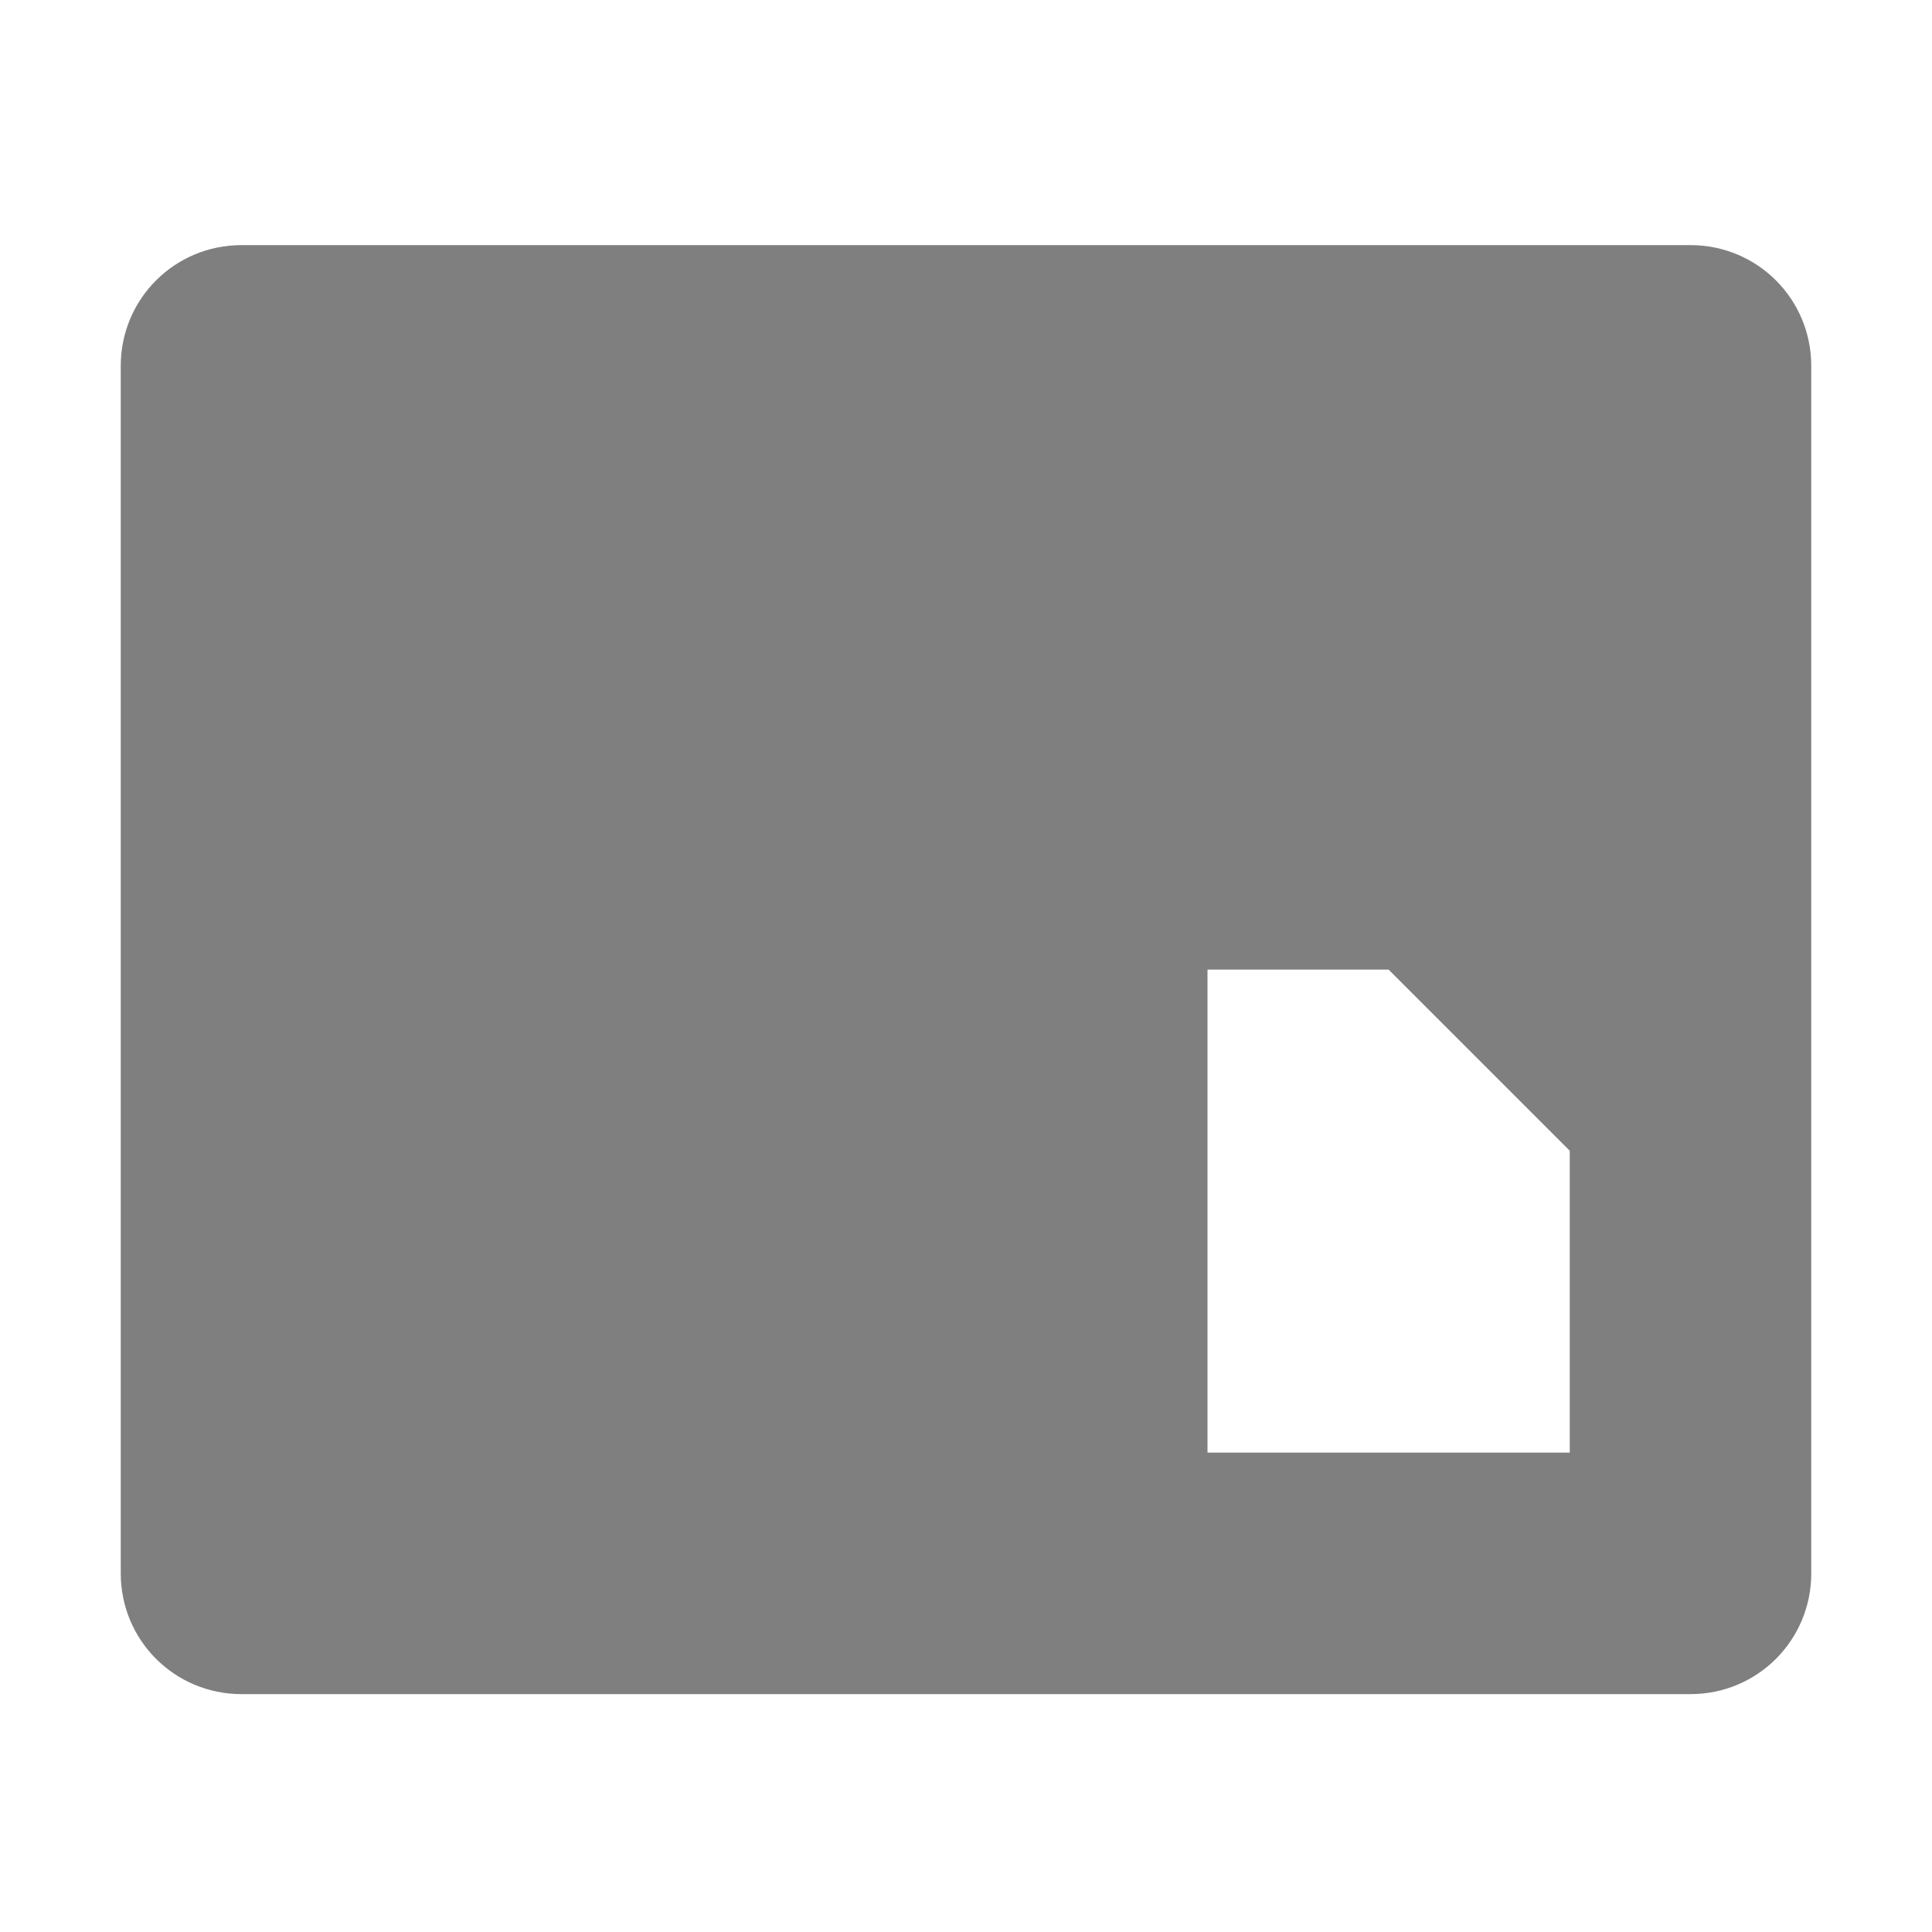 <?xml version="1.0" encoding="UTF-8" standalone="no"?>
<!--Created with Inkscape (http://www.inkscape.org/)-->
<svg id="svg7384" xmlns:rdf="http://www.w3.org/1999/02/22-rdf-syntax-ns#" style="enable-background:new" xmlns="http://www.w3.org/2000/svg" xmlns:osb="http://www.openswatchbook.org/uri/2009/osb" height="16" width="16" version="1.1" xmlns:cc="http://creativecommons.org/ns#" xmlns:dc="http://purl.org/dc/elements/1.1/">
    <title id="title8473">
        Paper Symbolic Icon Theme
    </title>
    <defs id="defs7386">
        <filter id="filter7554" color-interpolation-filters="sRGB">
            <feBlend id="feBlend7556" in2="BackgroundImage" mode="darken"/>
        </filter>
    </defs>
    <g id="layer1" transform="translate(-487 -186.97)">
        <path id="rect8476-5" opacity=".5" d="m488 200c0 0.554 0.446 1 1 1h12c0.554 0 1-0.446 1-1v-10c0-0.554-0.446-1-1-1h-12c-0.554 0-1 0.446-1 1zm9-1v-4h1.5l1.5 1.5v2.5z"/>
    </g>
</svg>
